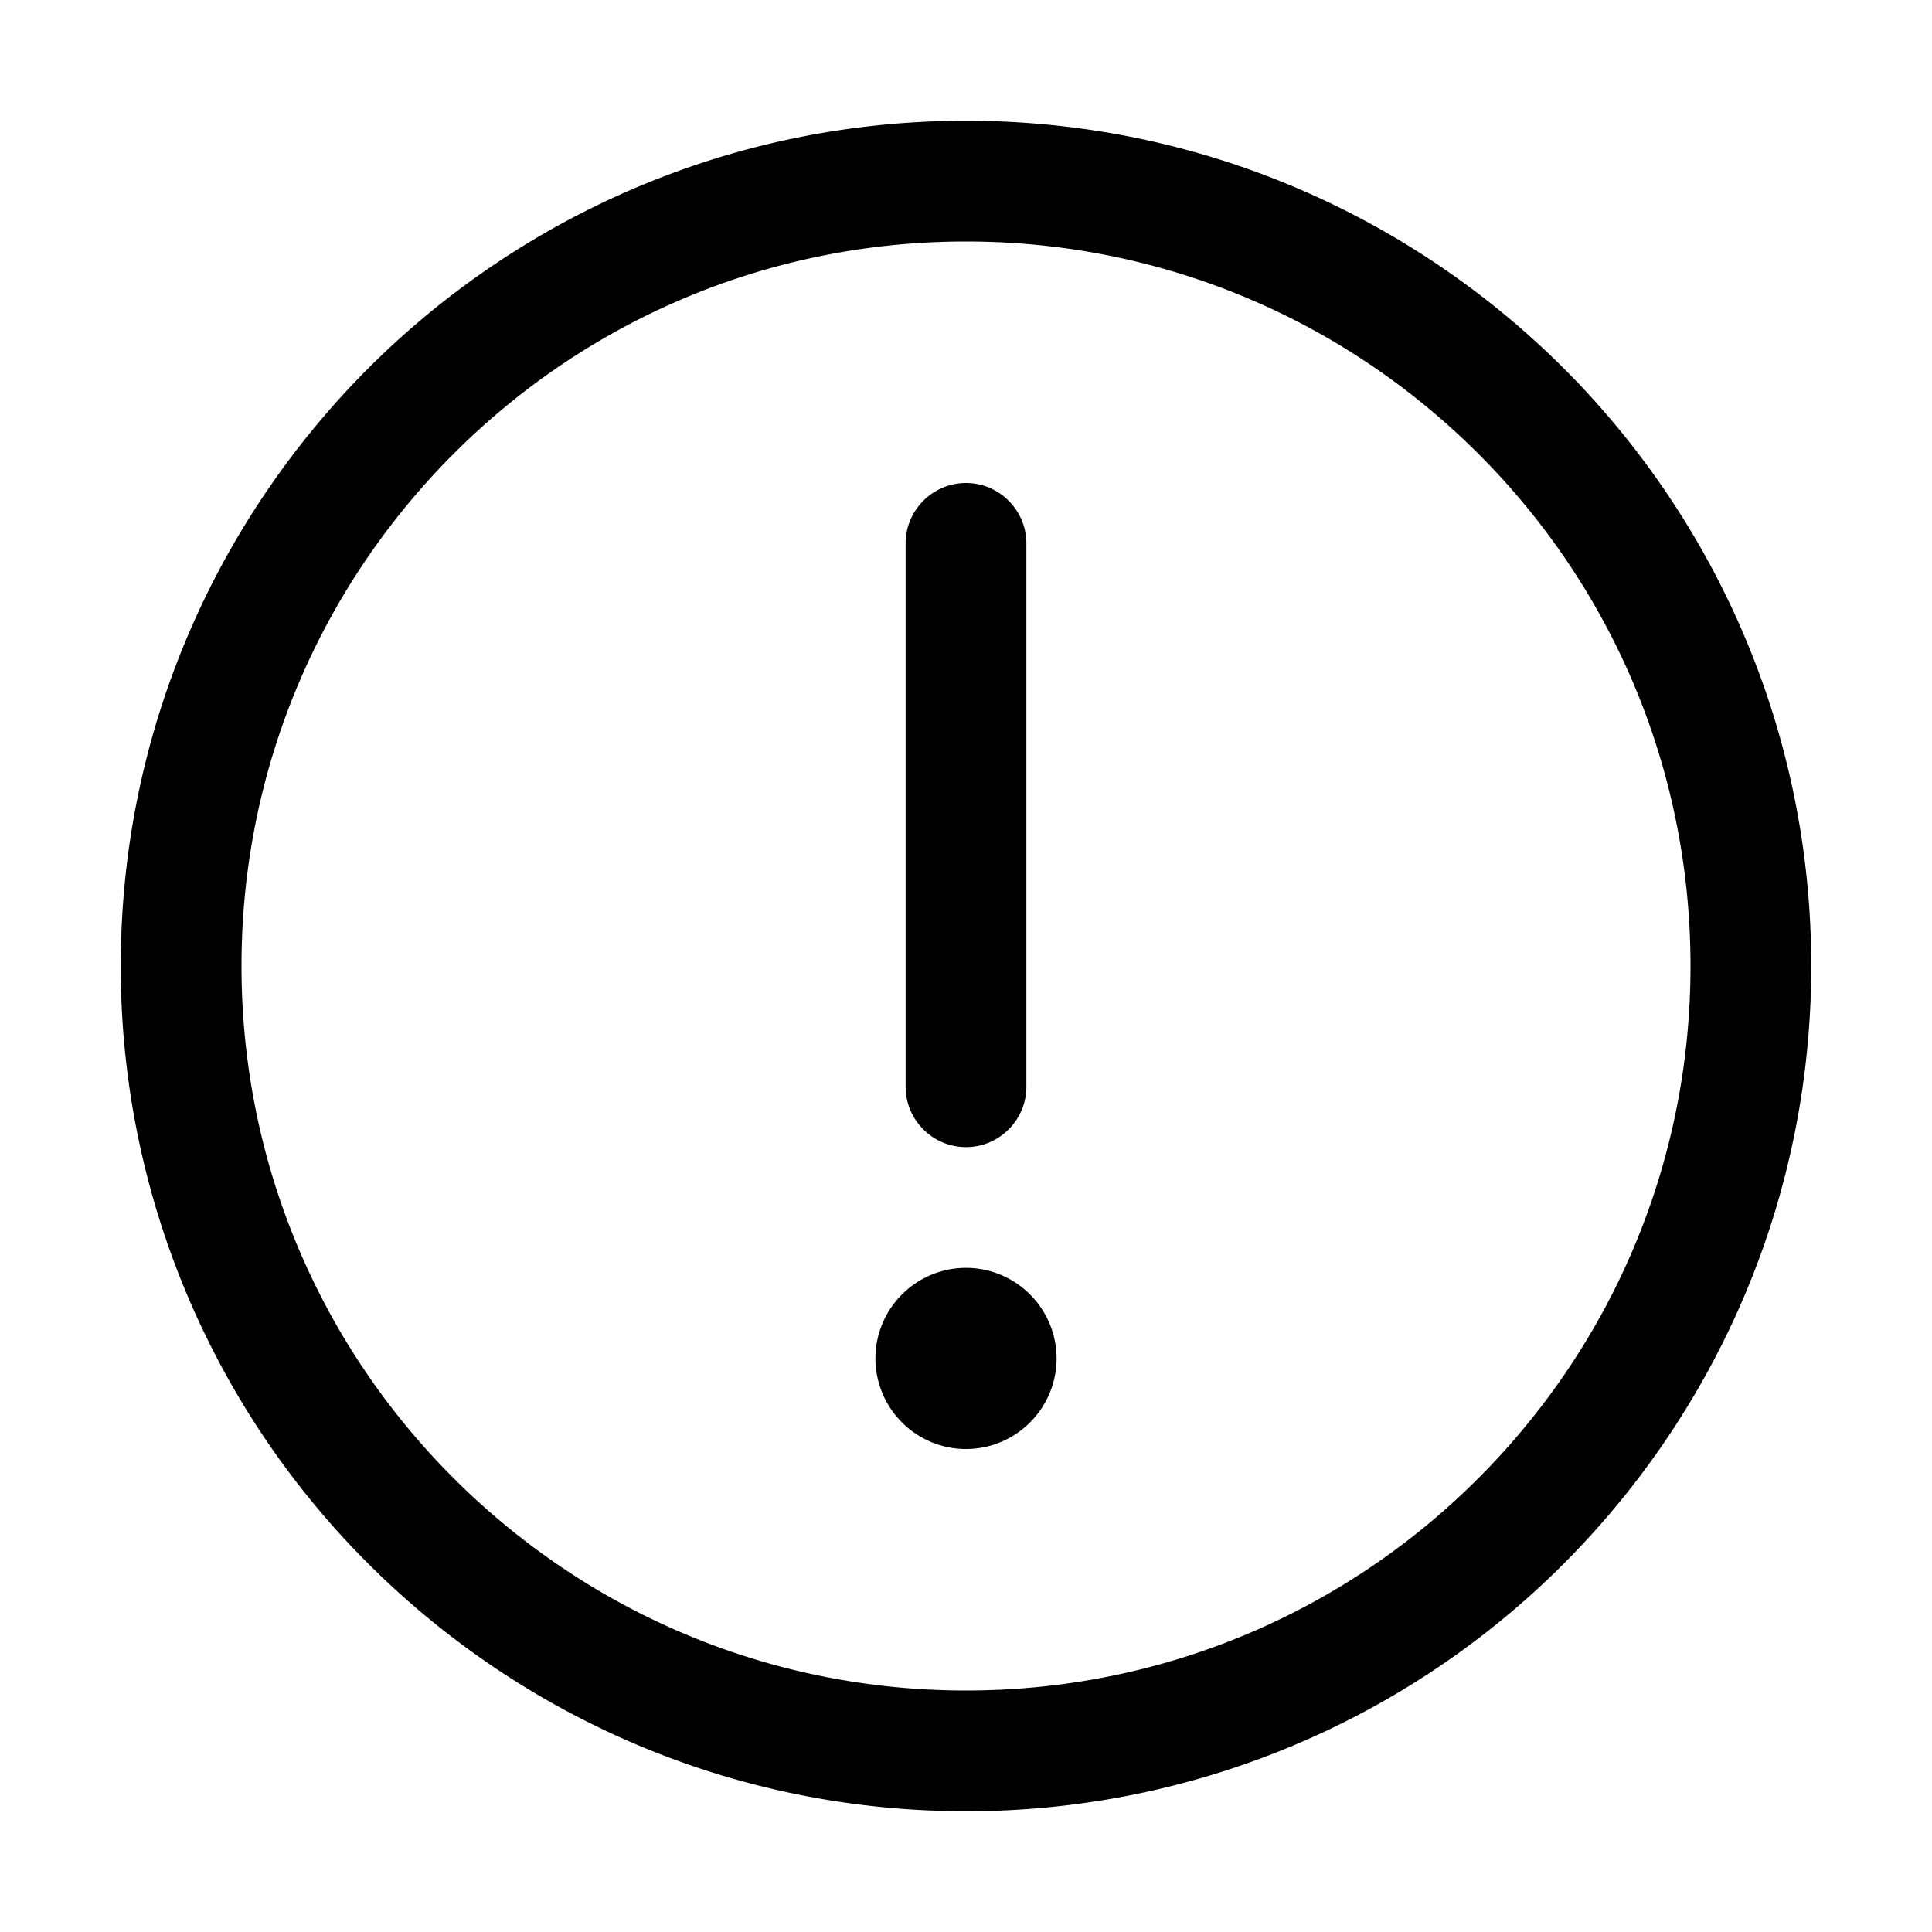 <svg
  xmlns="http://www.w3.org/2000/svg"
  width="64"
  height="64"
  viewBox="0 0 64 64"
  fill="black"
  fill-rule="nonzero"
>
  <path d="M4 32c0-7.73 3.14-14.73 8.2-19.8C17.26 7.14 24.27 4 32 4s14.73 3.14 19.8 8.2C56.86 17.26 60 24.27 60 32s-3.14 14.73-8.2 19.8A27.934 27.934 0 0 1 32 60c-7.73 0-14.73-3.14-19.8-8.2A27.934 27.934 0 0 1 4 32zm11.03 16.97C19.38 53.32 25.37 56 32 56c6.63 0 12.63-2.68 16.97-7.03C53.32 44.62 56 38.63 56 32c0-6.63-2.68-12.63-7.03-16.97C44.62 10.68 38.63 8 32 8c-6.63 0-12.63 2.68-16.97 7.03C10.68 19.38 8 25.37 8 32c0 6.63 2.68 12.63 7.03 16.97zM32 38c-1.1 0-2-.9-2-2V18c0-1.1.9-2 2-2s2 .9 2 2v18c0 1.1-.9 2-2 2zm-2.12 4.88a2.993 2.993 0 0 1 4.24 0 2.993 2.993 0 0 1 0 4.24 2.993 2.993 0 0 1-4.24 0 2.993 2.993 0 0 1 0-4.24z" />
</svg>
